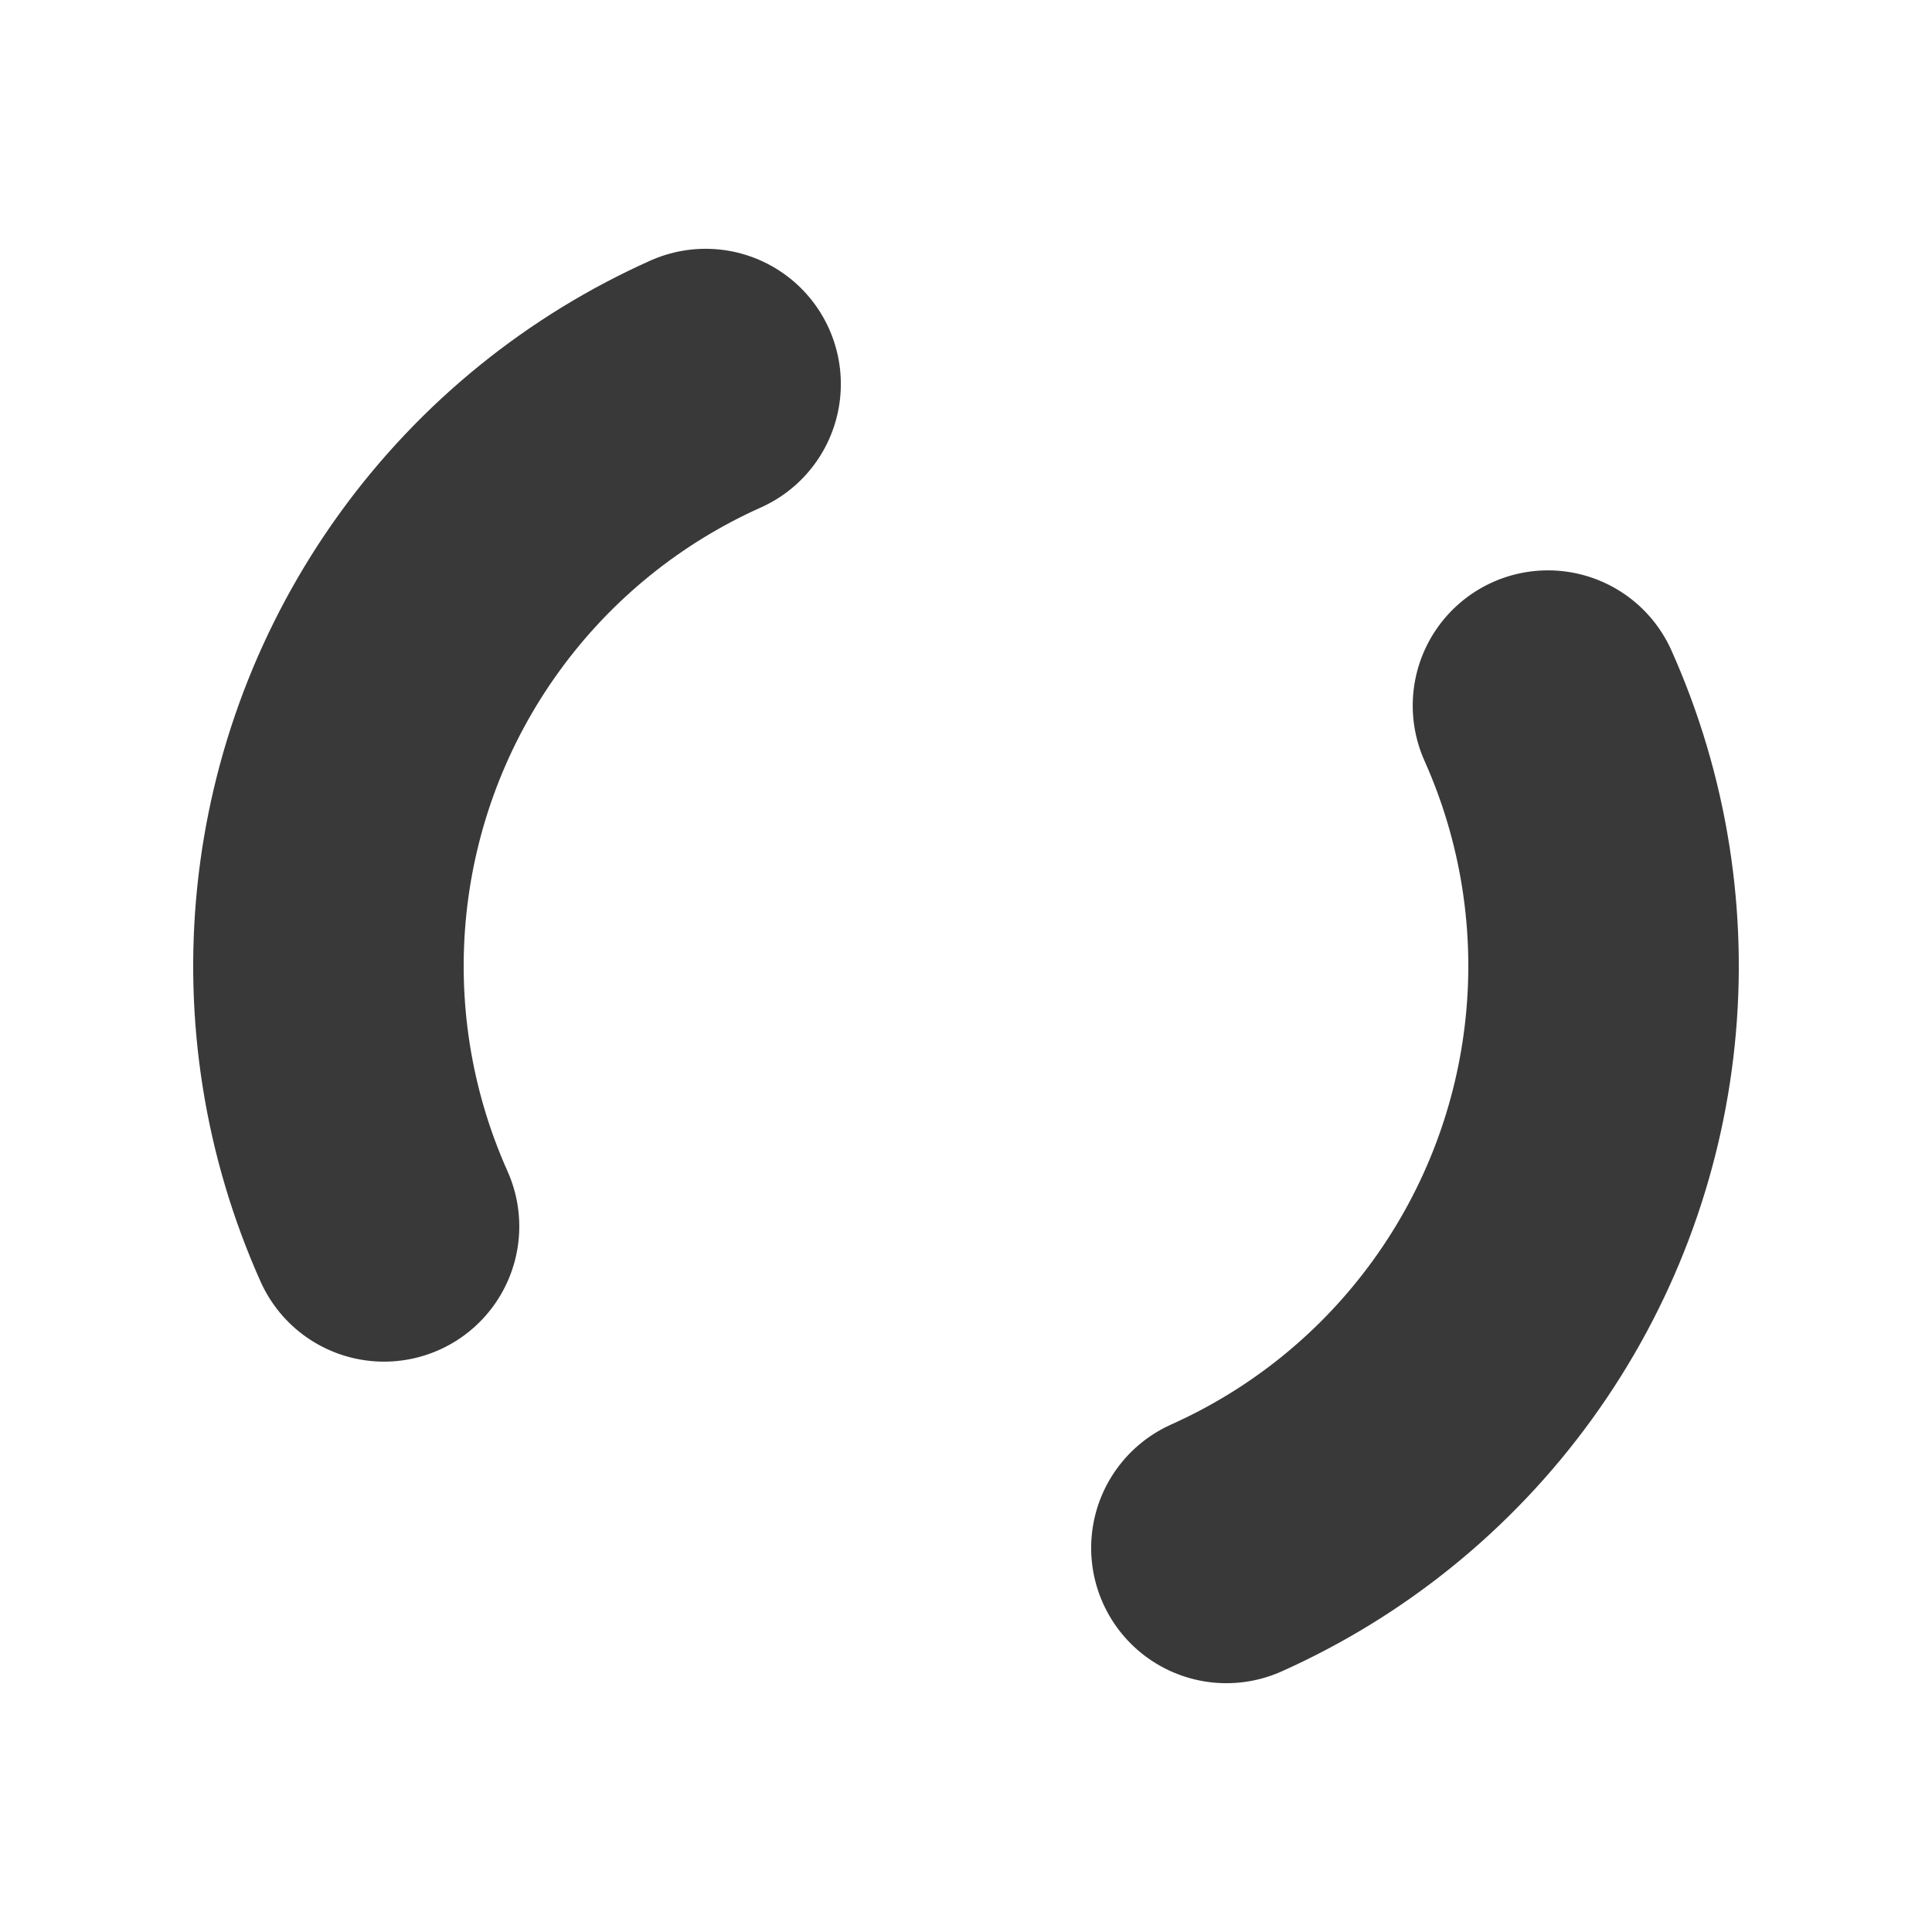 <?xml version="1.0" encoding="utf-8"?>
<svg xmlns="http://www.w3.org/2000/svg" xmlns:xlink="http://www.w3.org/1999/xlink" style="margin: auto; background: none; display: block; shape-rendering: auto;" width="44px" height="44px" viewBox="0 0 100 100" preserveAspectRatio="xMidYMid">
<circle cx="50" cy="50" r="33" stroke-width="14" stroke="#393939" stroke-dasharray="51.836 51.836" fill="none" stroke-linecap="round" transform="rotate(155.896 50 50)">
  <animateTransform attributeName="transform" type="rotate" repeatCount="indefinite" dur="0.521s" keyTimes="0;1" values="0 50 50;360 50 50"></animateTransform>
</circle>
<!-- [ldio] generated by https://loading.io/ --></svg>